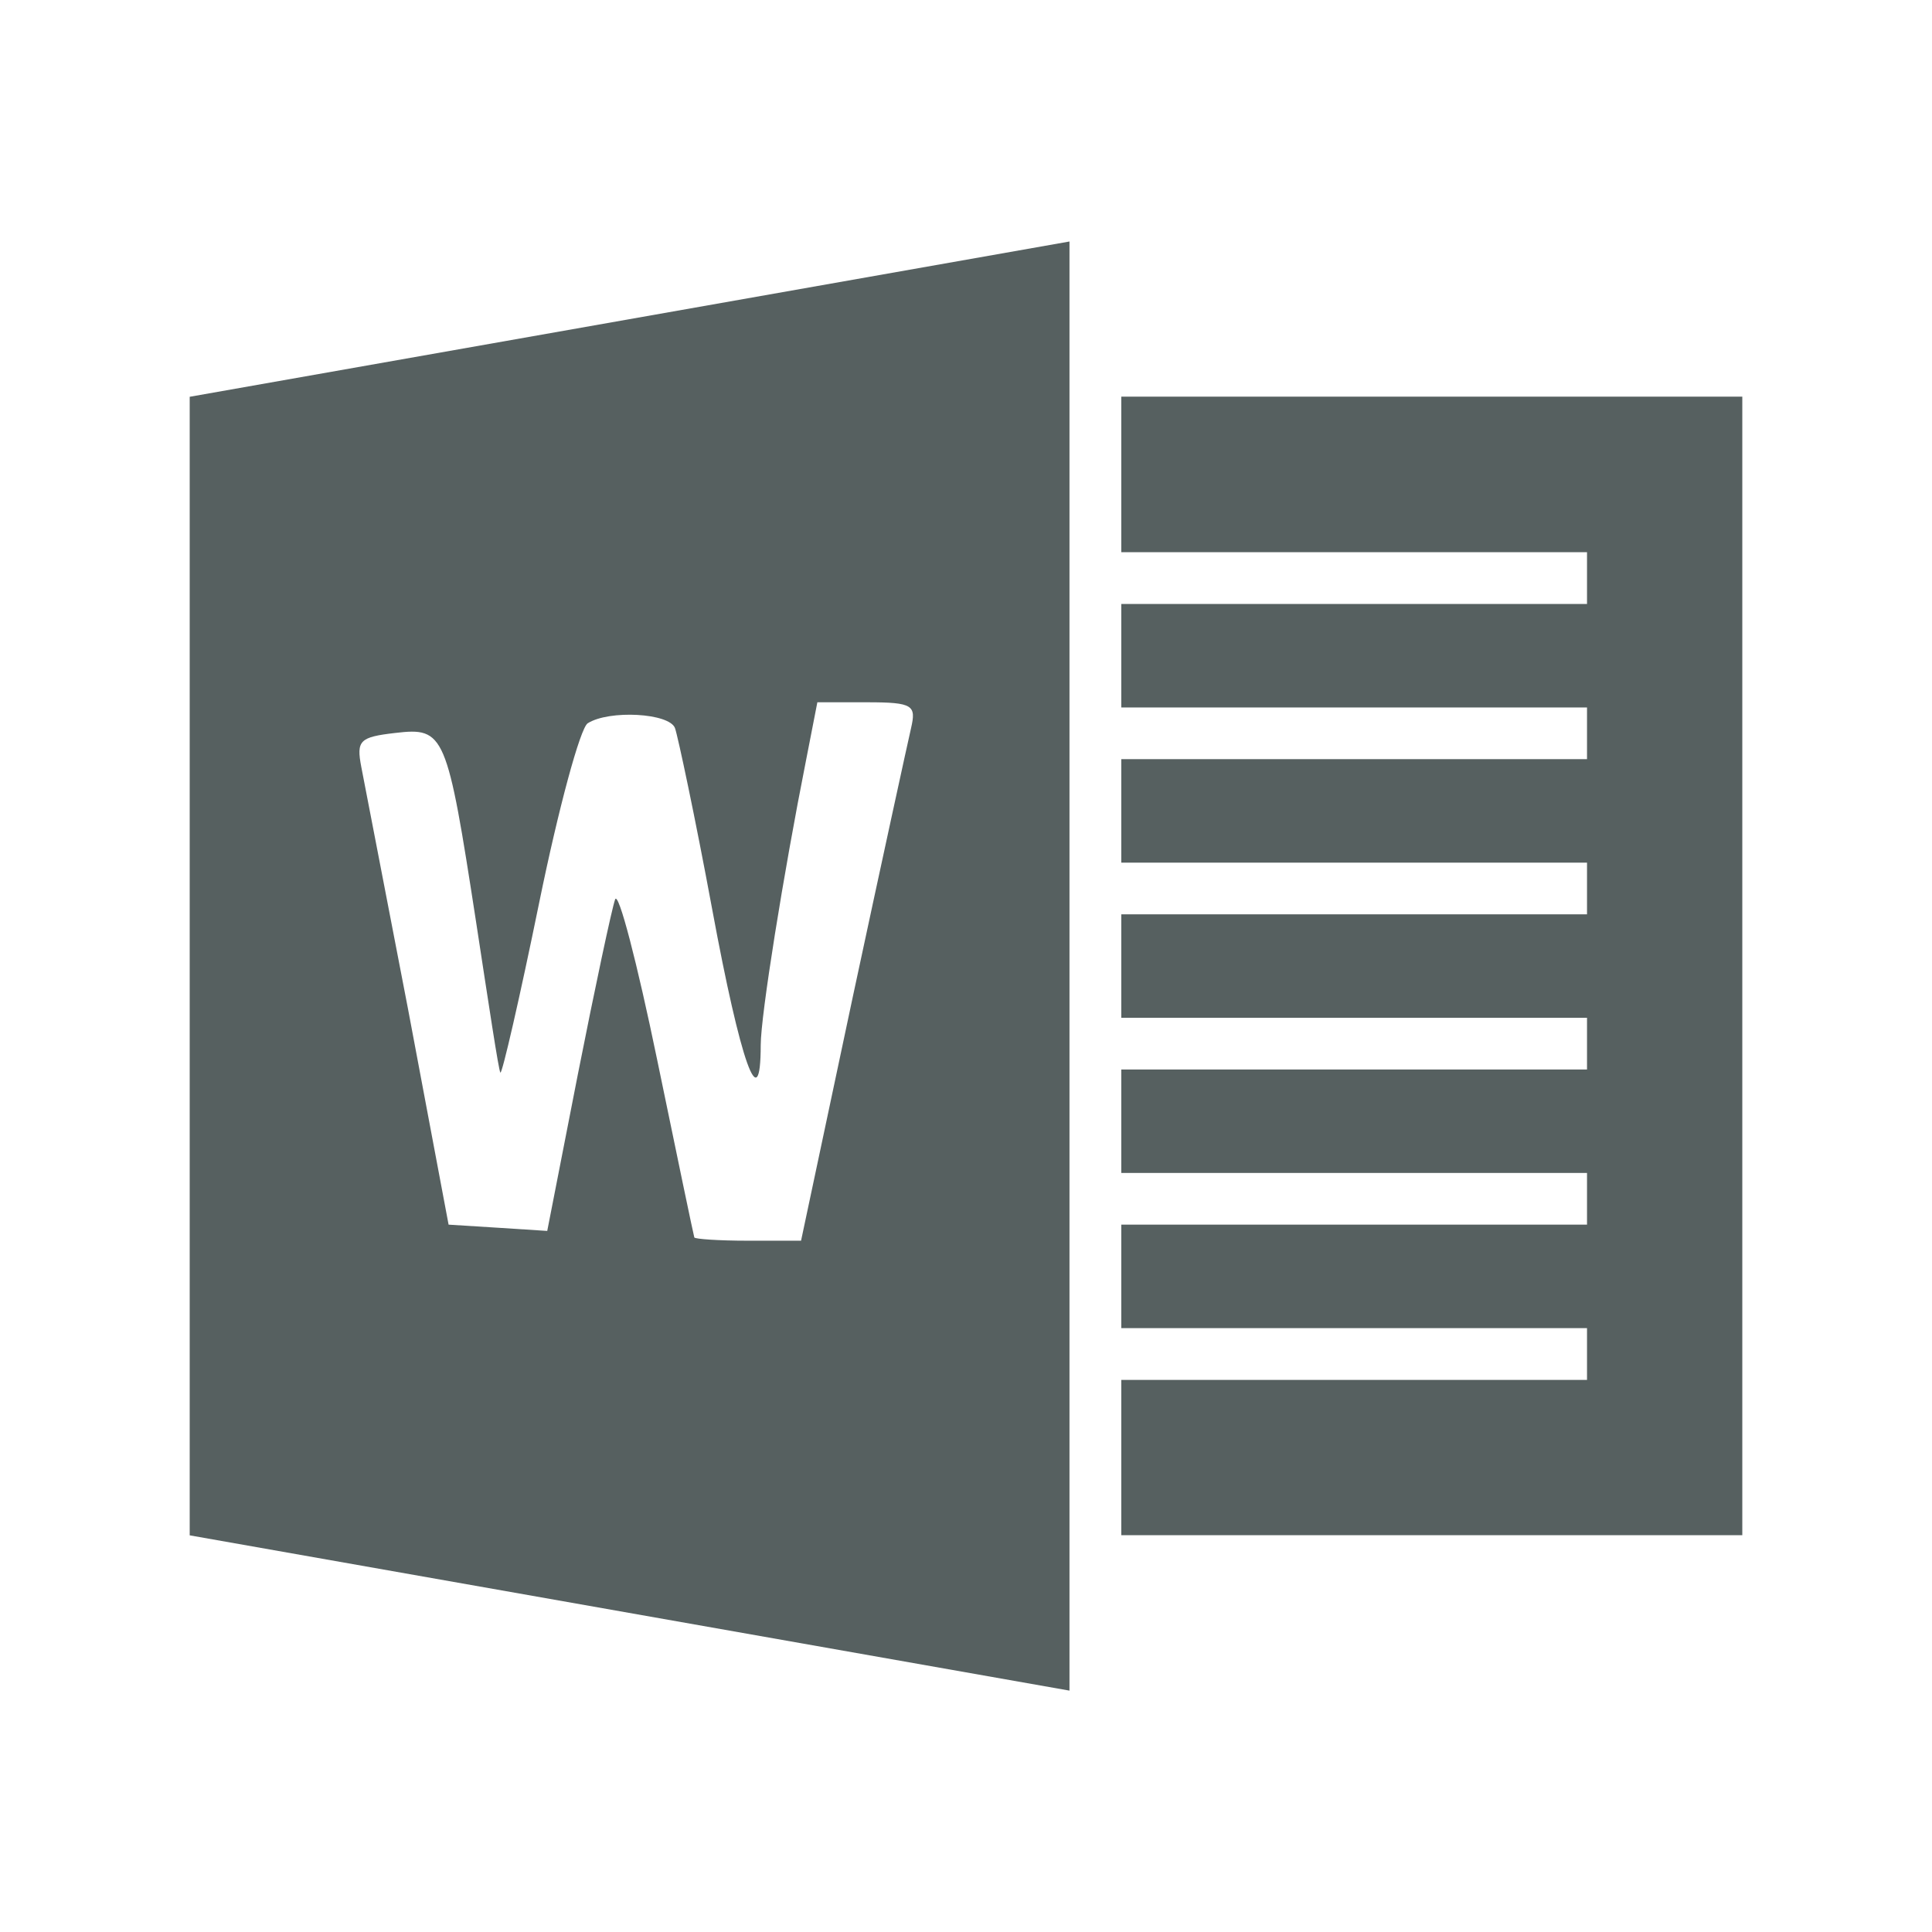 <svg xmlns="http://www.w3.org/2000/svg" viewBox="0 0 16 16"><path d="m8.857 1038.36l-7.286 1.286v9.429l7.286 1.286v-12m.429 1.286v1.286h3.857v.429h-3.857v.857h3.857v.428h-3.857v.857h3.857v.428h-3.857v.857h3.857v.428h-3.857v.857h3.857v.428h-3.857v.857h3.857v.429h-3.857v1.286h5.143v-9.429h-5.143m-2.518 2.531h.415c.381 0 .405.026.362.214-.026.112-.244 1.111-.482 2.223l-.429 2.022h-.442c-.241 0-.437-.014-.442-.027-.005-.013-.143-.674-.308-1.473-.165-.799-.321-1.401-.348-1.326-.027.075-.167.732-.308 1.446l-.254 1.299-.402-.026-.415-.026-.335-1.781c-.187-.974-.363-1.877-.388-2.01-.042-.219-.013-.247.281-.281.41-.048.428-.001.67 1.567.103.672.187 1.232.201 1.246.014.014.161-.623.321-1.406.16-.783.34-1.447.402-1.487.178-.113.677-.085.723.04.023.063.167.738.308 1.5.236 1.275.401 1.739.402 1.125 0-.245.188-1.416.375-2.357l.094-.482z" fill="#566060" color="#000" transform="translate(0-1036.36)"/></svg>